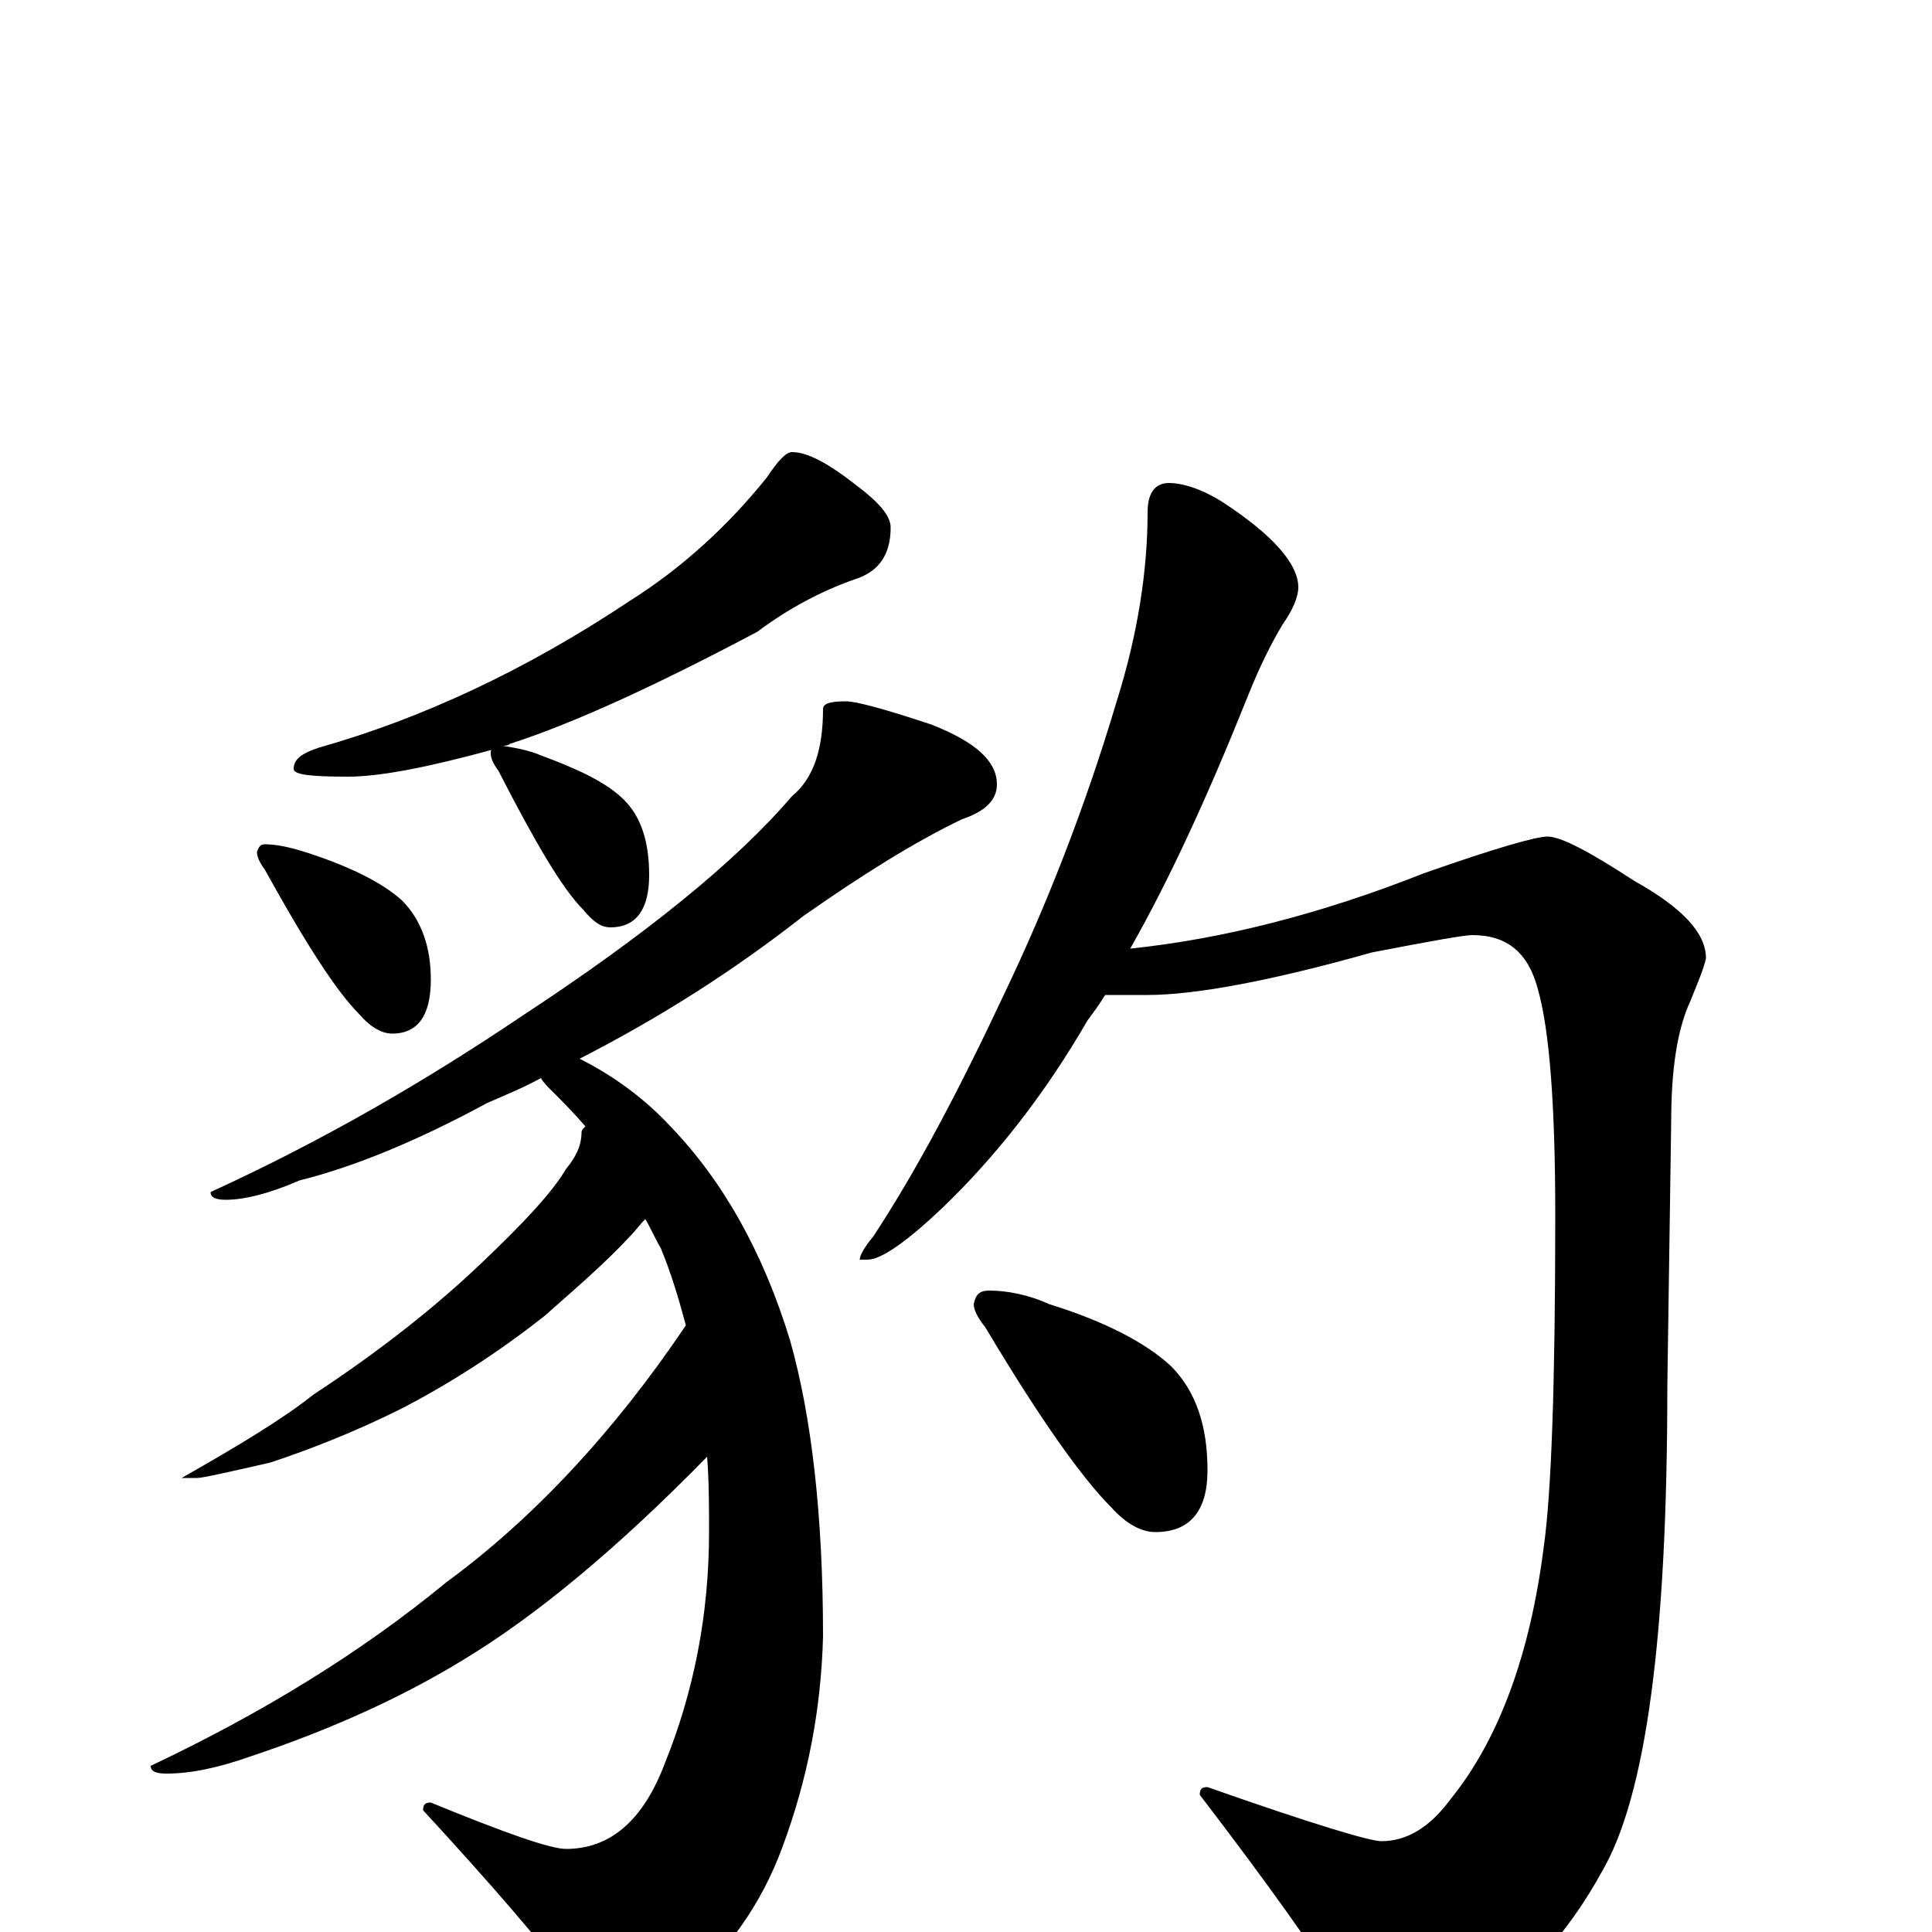 <?xml version="1.0" encoding="utf-8" ?>
<!DOCTYPE svg PUBLIC "-//W3C//DTD SVG 1.1//EN" "http://www.w3.org/Graphics/SVG/1.1/DTD/svg11.dtd">
<svg version="1.1" id="Layer_1" xmlns="http://www.w3.org/2000/svg" xmlns:xlink="http://www.w3.org/1999/xlink" x="0px" y="145px" width="1000px" height="1000px" viewBox="0 0 1000 1000" enable-background="new 0 0 1000 1000" xml:space="preserve">
<g id="Layer_1">
<path id="glyph" transform="matrix(1 0 0 -1 0 1000)" d="M410,766C418,766 429,760 443,749C455,740 461,733 461,727C461,713 455,704 442,700C425,694 408,685 392,673C341,646 298,626 264,615C263,614 261,614 260,614C266,613 273,612 280,609C299,602 314,595 323,586C332,577 336,564 336,547C336,529 329,520 316,520C311,520 307,523 302,529C291,540 277,564 258,601C255,605 254,608 254,610C254,611 254,612 255,612C222,603 197,598 180,598C161,598 152,599 152,602C152,607 156,610 165,613C218,628 272,653 326,689C353,706 377,728 397,753C403,762 407,766 410,766M137,563C144,563 152,561 161,558C182,551 198,543 208,534C218,524 223,510 223,493C223,474 216,465 203,465C198,465 192,468 186,475C174,487 158,512 137,550C134,554 133,557 133,559C134,562 135,563 137,563M438,637C443,637 458,633 482,625C505,616 516,606 516,594C516,586 510,580 498,576C473,564 446,547 416,526C379,497 341,473 300,452C318,443 334,431 347,417C374,389 395,352 409,306C420,267 426,216 426,153C425,115 418,79 405,44C394,14 376,-11 352,-31C341,-39 331,-43 320,-43C313,-43 304,-37 294,-24C279,-4 254,25 219,63C219,66 220,67 223,67C262,51 285,43 293,43C316,43 333,58 344,87C359,124 367,164 367,207C367,220 367,233 366,246C320,199 278,164 240,141C209,122 172,105 130,91C113,85 99,82 86,82C81,82 78,83 78,86C135,113 186,144 231,181C276,214 318,259 355,314C351,329 347,342 342,354C339,359 337,364 334,369C331,366 329,363 326,360C314,347 299,334 282,319C258,300 233,284 208,271C184,259 161,250 140,243C118,238 105,235 102,235l-8,0C124,252 147,266 162,278C197,301 226,324 250,347C271,367 286,383 293,395C298,401 301,407 301,414C301,415 302,416 303,417C297,424 291,430 285,436C283,438 281,440 280,442C271,437 261,433 252,429C215,409 183,396 155,389C139,382 126,379 117,379C112,379 109,380 109,383C168,410 221,441 270,474C334,516 381,554 410,588C421,597 426,612 426,633C426,636 430,637 438,637M605,750C612,750 622,747 633,740C659,723 672,708 672,696C672,691 669,684 664,677C658,667 652,655 646,640C626,590 606,546 585,509C633,514 684,527 737,548C774,561 795,567 801,567C808,567 823,559 846,544C871,530 883,517 883,504C882,499 879,492 875,482C868,467 865,446 865,419l-2,-137C863,153 852,70 829,31C812,0 789,-26 760,-45C747,-54 734,-58 719,-58C714,-58 706,-49 694,-31C681,-10 657,24 621,71C621,74 622,75 625,75C679,56 709,47 715,47C728,47 740,54 751,69C776,100 792,144 799,199C803,227 805,284 805,371C805,428 802,467 796,488C791,507 780,516 762,516C758,516 741,513 710,507C657,492 618,485 594,485C585,485 577,485 572,485C569,480 566,476 563,472C541,434 516,402 488,375C469,357 456,348 449,348l-4,0C445,350 447,354 452,360C475,395 497,437 520,486C541,530 561,580 578,637C589,672 594,705 594,735C594,745 598,750 605,750M512,332C521,332 532,330 543,325C572,316 593,305 606,293C619,280 625,262 625,239C625,218 616,207 598,207C591,207 583,211 575,220C560,235 538,266 510,313C506,318 504,322 504,325C505,330 507,332 512,332z"/>
</g>
</svg>
